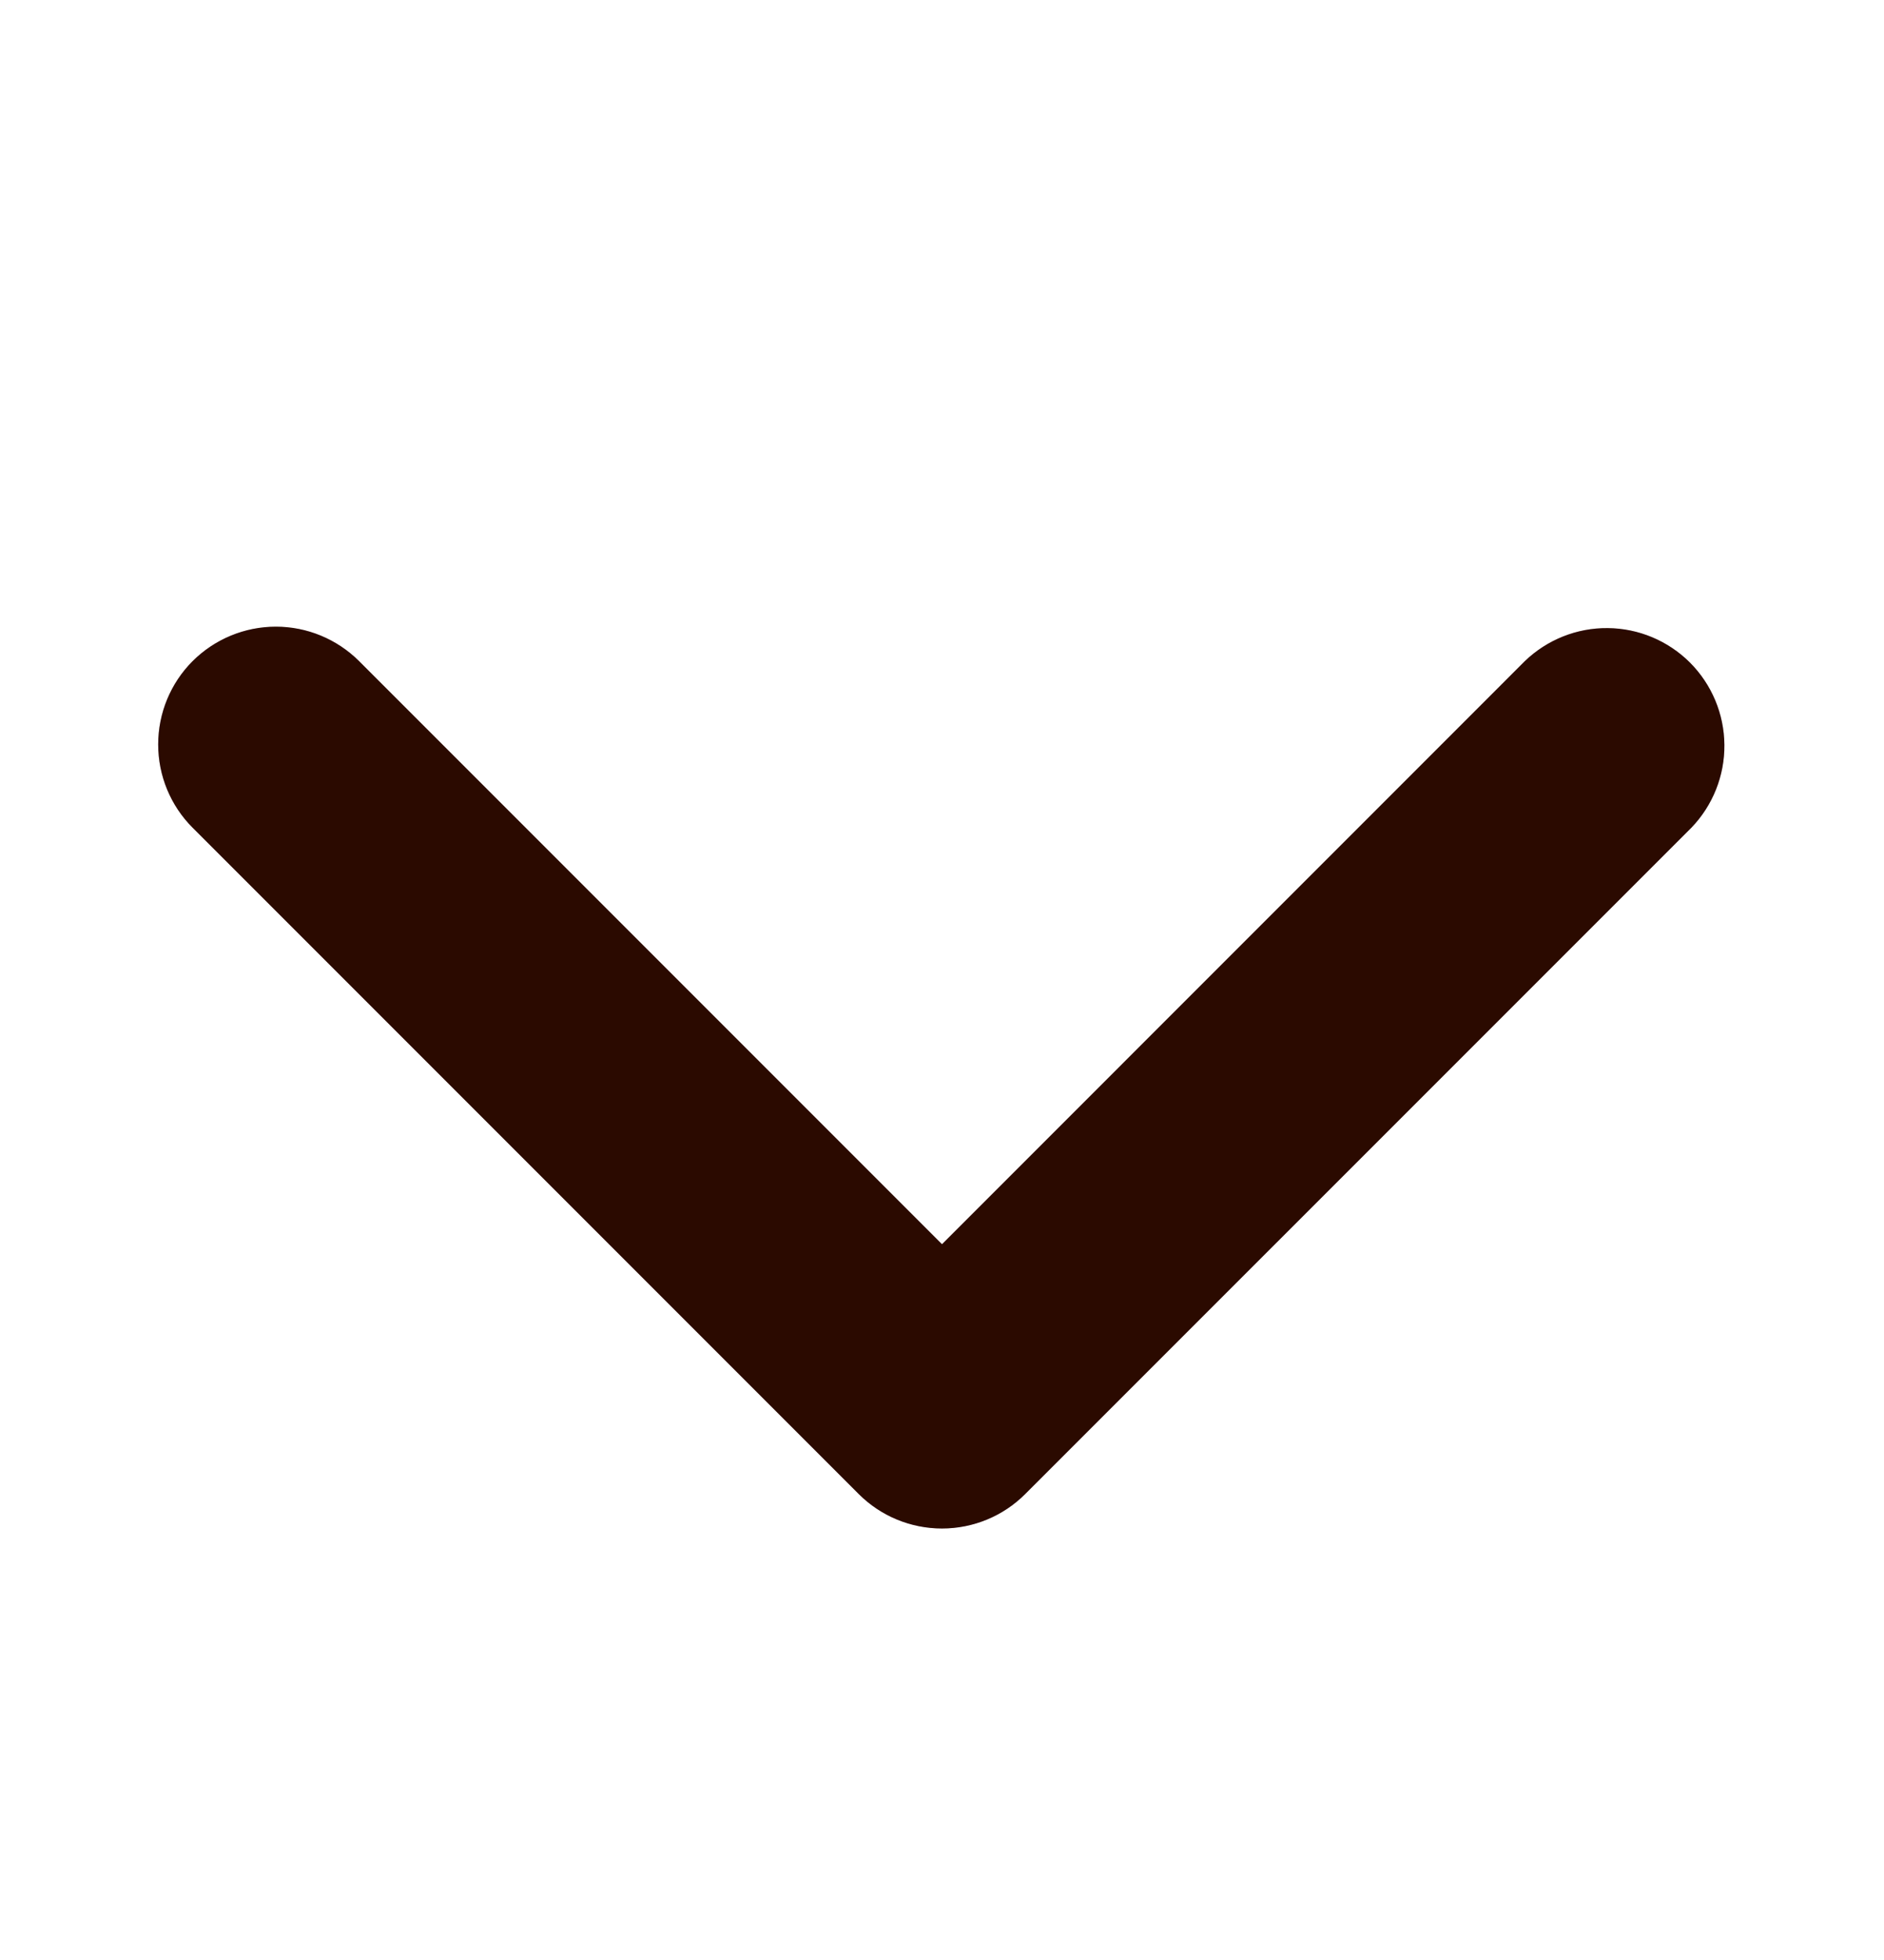 <?xml version="1.0" encoding="UTF-8" standalone="no"?><svg width='25' height='26' viewBox='0 0 25 26' fill='none' xmlns='http://www.w3.org/2000/svg'>
<path d='M2.556 8.77C2.849 8.478 3.246 8.313 3.661 8.313C4.075 8.313 4.472 8.478 4.765 8.77L12.5 16.505L20.234 8.77C20.529 8.486 20.924 8.328 21.333 8.332C21.743 8.335 22.135 8.5 22.425 8.789C22.714 9.079 22.879 9.471 22.882 9.881C22.886 10.29 22.728 10.685 22.444 10.98L13.604 19.819C13.312 20.112 12.914 20.276 12.5 20.276C12.085 20.276 11.688 20.112 11.395 19.819L2.556 10.98C2.263 10.687 2.099 10.29 2.099 9.875C2.099 9.461 2.263 9.063 2.556 8.77Z' fill='#360C00'/>
<path d='M2.556 8.77C2.849 8.478 3.246 8.313 3.661 8.313C4.075 8.313 4.472 8.478 4.765 8.77L12.5 16.505L20.234 8.77C20.529 8.486 20.924 8.328 21.333 8.332C21.743 8.335 22.135 8.5 22.425 8.789C22.714 9.079 22.879 9.471 22.882 9.881C22.886 10.29 22.728 10.685 22.444 10.98L13.604 19.819C13.312 20.112 12.914 20.276 12.5 20.276C12.085 20.276 11.688 20.112 11.395 19.819L2.556 10.98C2.263 10.687 2.099 10.29 2.099 9.875C2.099 9.461 2.263 9.063 2.556 8.77Z' fill='black' fill-opacity='0.2'/>
</svg>
